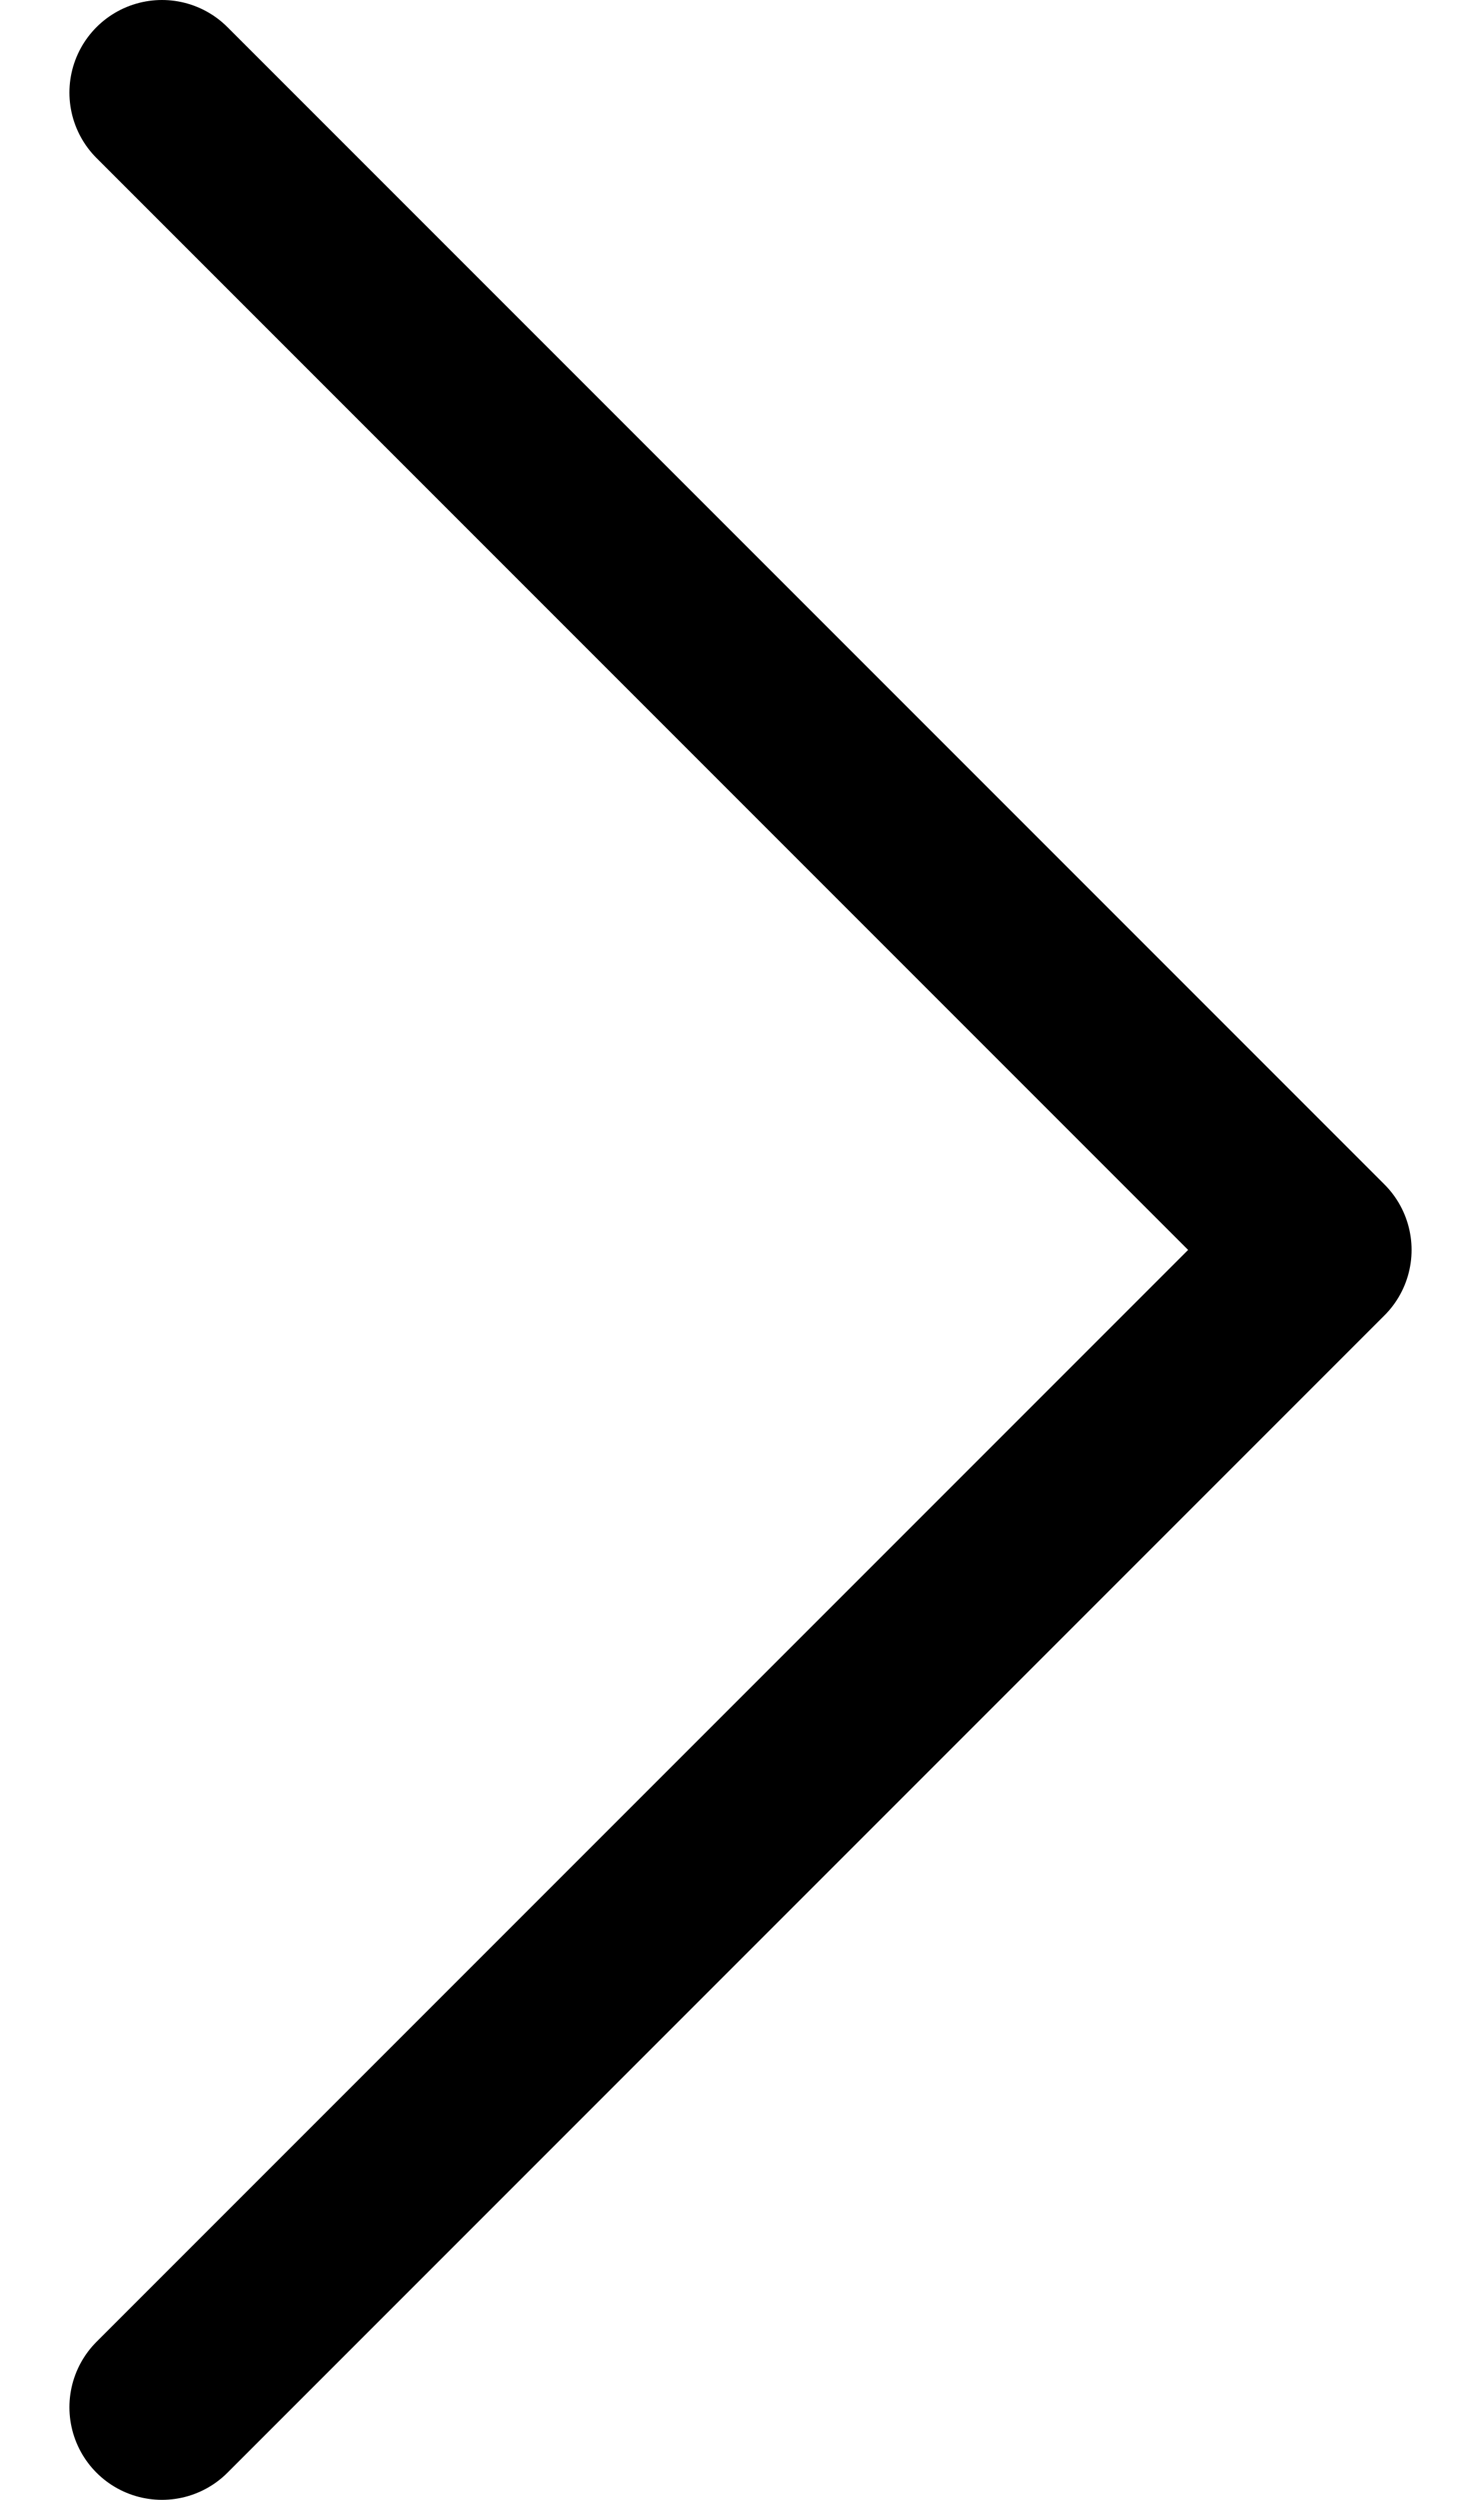 <svg xmlns="http://www.w3.org/2000/svg" xmlns:xlink="http://www.w3.org/1999/xlink" width="16" height="27"
     viewBox="0 0 16 27">
    <defs>
        <style>
            .a,.c{fill:none;}.b{clip-path:url(#a);}.c{stroke:#000;stroke-linecap:round;stroke-linejoin:round;stroke-width:2px;}
        </style>
        <clipPath id="a">
            <rect class="a" x="0.75" width="14.5" height="27"/>
        </clipPath>
    </defs>
    <title>arrow-right</title>
    <g class="b">
        <polyline class="c" points="1.75 26 14.25 13.5 1.75 1"/>
    </g>
</svg>
